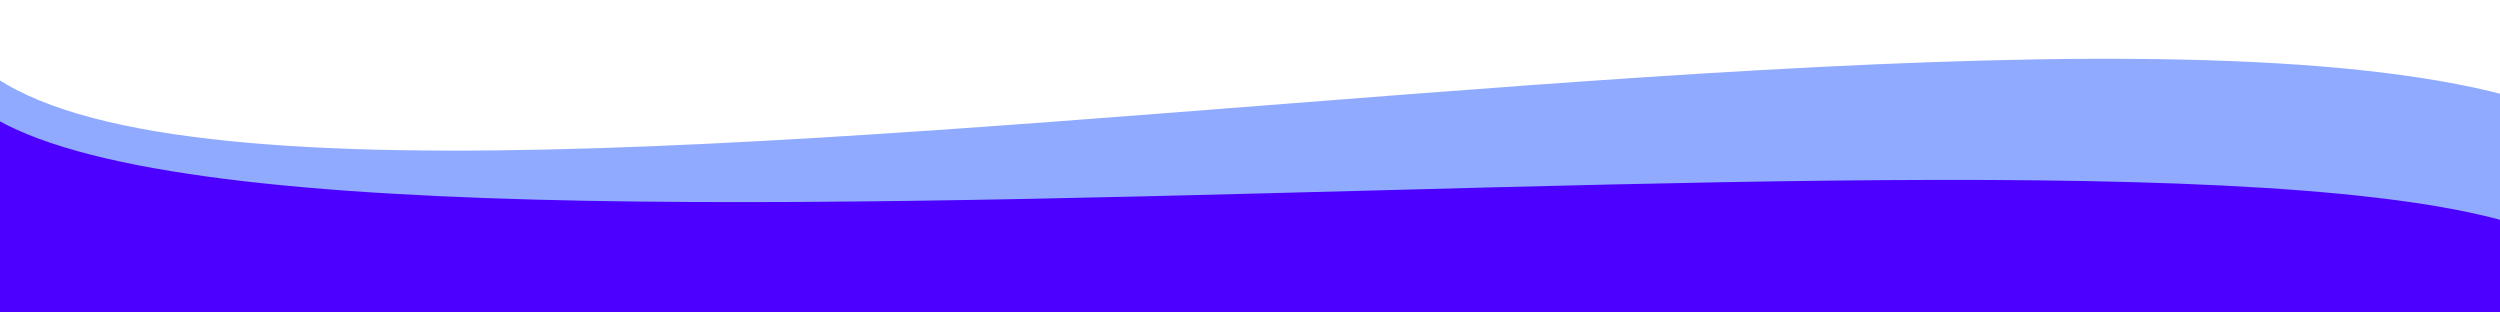 <?xml version="1.0" encoding="UTF-8" standalone="no"?>
<svg
   xmlns:dc="http://purl.org/dc/elements/1.1/"
   xmlns:cc="http://creativecommons.org/ns#"
   xmlns:rdf="http://www.w3.org/1999/02/22-rdf-syntax-ns#"
   xmlns:svg="http://www.w3.org/2000/svg"
   xmlns="http://www.w3.org/2000/svg"
   xmlns:xlink="http://www.w3.org/1999/xlink"
   xmlns:sodipodi="http://sodipodi.sourceforge.net/DTD/sodipodi-0.dtd"
   xmlns:inkscape="http://www.inkscape.org/namespaces/inkscape"
   sodipodi:docname="curve.svg"
   inkscape:version="1.0 (4035a4f, 2020-05-01)"
   inkscape:export-ydpi="60.959999"
   inkscape:export-xdpi="60.959999"
   inkscape:export-filename="/Users/andrewperera/Documents/Projects/portfolio/img/curvelg.png"
   id="svg8"
   version="1.1"
   viewBox="0 0 1600 200"
   height="200mm"
   width="1600mm">
  <defs
     id="defs2">
    <linearGradient
       id="linearGradient853"
       inkscape:collect="always">
      <stop
         id="stop849"
         offset="0"
         style="stop-color:#ffffff;stop-opacity:1;" />
      <stop
         id="stop851"
         offset="1"
         style="stop-color:#ffffff;stop-opacity:0;" />
    </linearGradient>
    <linearGradient
       gradientUnits="userSpaceOnUse"
       y2="434.923"
       x2="765.019"
       y1="185.121"
       x1="747.176"
       id="linearGradient855"
       xlink:href="#linearGradient853"
       inkscape:collect="always" />
  </defs>
  <sodipodi:namedview
     inkscape:window-maximized="1"
     inkscape:window-y="23"
     inkscape:window-x="0"
     inkscape:window-height="855"
     inkscape:window-width="1440"
     showgrid="false"
     inkscape:document-rotation="0"
     inkscape:current-layer="g947"
     inkscape:document-units="mm"
     inkscape:cy="489.18169"
     inkscape:cx="3013.3434"
     inkscape:zoom="0.10791446"
     inkscape:pageshadow="2"
     inkscape:pageopacity="0.0"
     borderopacity="1.0"
     bordercolor="#666666"
     pagecolor="#ffffff"
     id="base" />
  <g
     id="layer1"
     inkscape:groupmode="layer"
     inkscape:label="Layer 1">
    <g
       transform="translate(-2.197,72.486)"
       id="g947">
      <path
         inkscape:export-ydpi="60.782101"
         inkscape:export-xdpi="60.782101"
         sodipodi:nodetypes="cccc"
         id="path839-0"
         d="M 0,-22.418 C 252.602,145.293 1790.034,-221.896 1714.427,109.097 L 0,126.698 Z"
         style="fill:#144cff;fill-opacity:0.47;stroke:none;stroke-width:0.239px;stroke-linecap:butt;stroke-linejoin:miter;stroke-opacity:1" />
      <path
         style="fill:#4c00ff;fill-opacity:1;stroke:none;stroke-width:0.217px;stroke-linecap:butt;stroke-linejoin:miter;stroke-opacity:1"
         d="M 0,3.998 C 248.304,145.516 1751.472,-65.071 1665.76,133.843 L 0,128.814 Z"
         id="path839"
         sodipodi:nodetypes="cccc"
         inkscape:export-xdpi="60.782101"
         inkscape:export-ydpi="60.782101" />
    </g>
  </g>
</svg>
